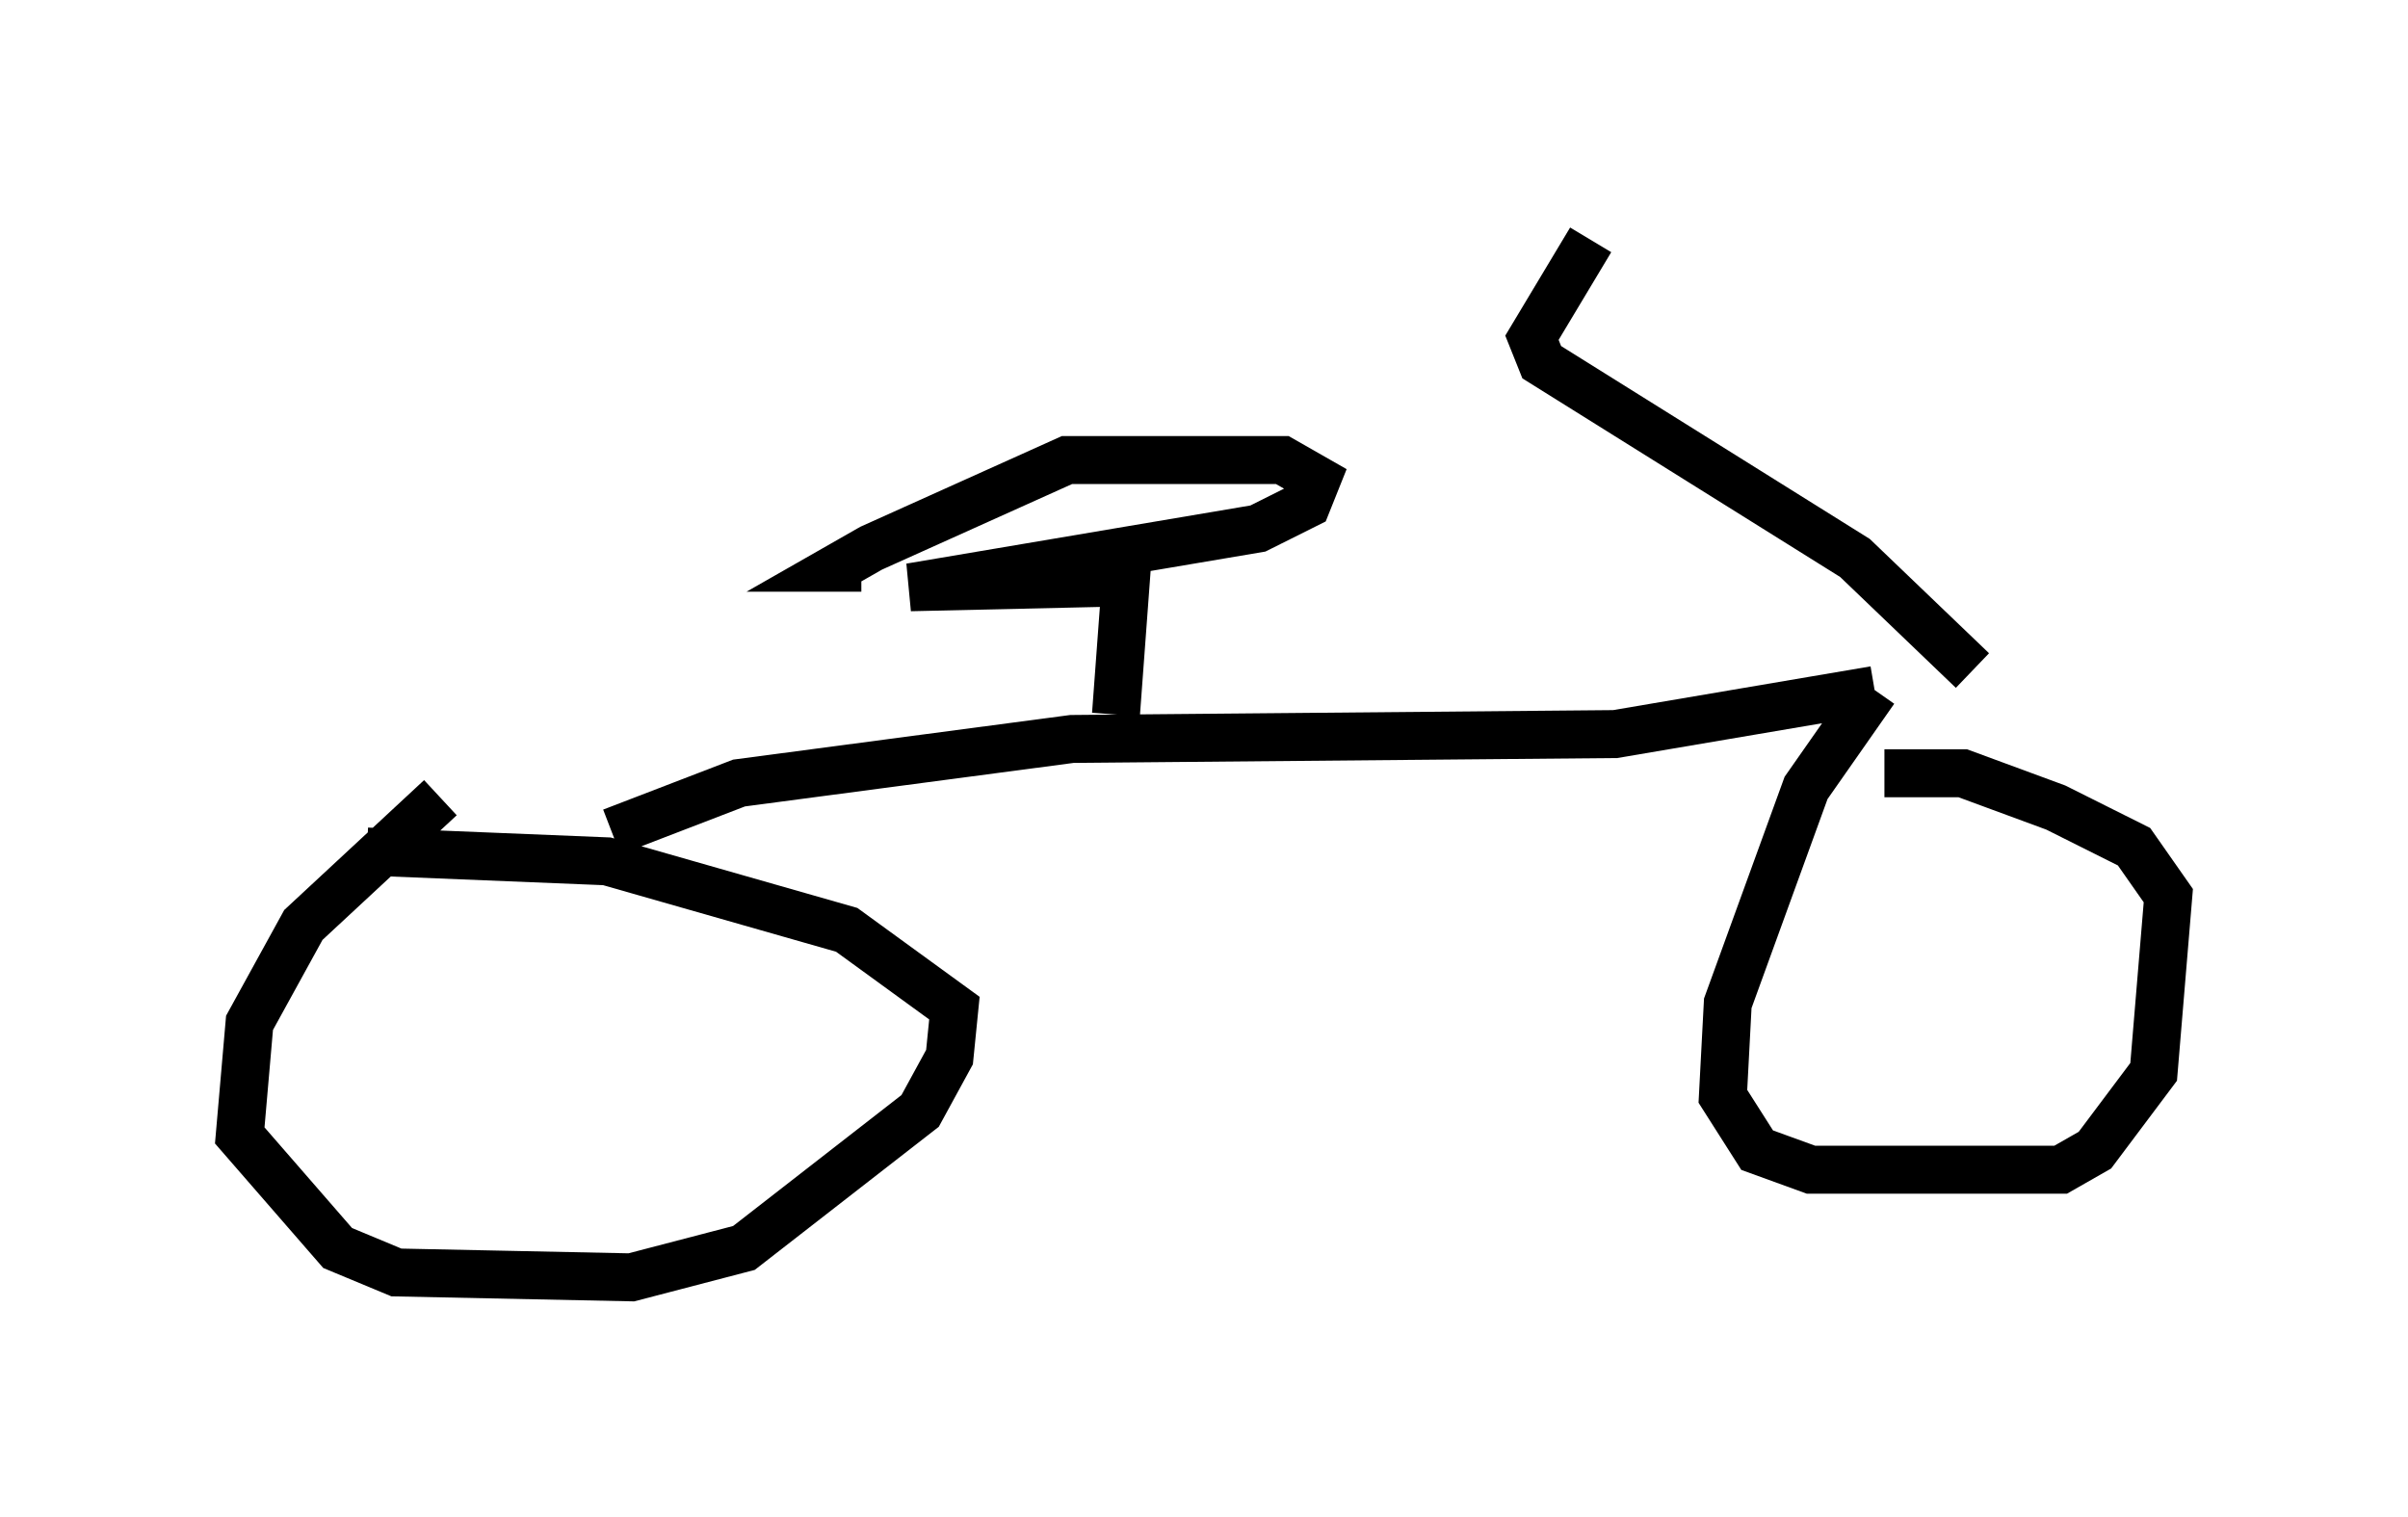 <?xml version="1.0" encoding="utf-8" ?>
<svg baseProfile="full" height="31.642" version="1.1" width="50.221" xmlns="http://www.w3.org/2000/svg" xmlns:ev="http://www.w3.org/2001/xml-events" xmlns:xlink="http://www.w3.org/1999/xlink"><defs /><rect fill="white" height="31.642" width="50.221" x="0" y="0" /><path d="M10.41, 16.229 m-1.225, 0.408 l-2.858, 2.654 -1.123, 2.042 l-0.204, 2.348 2.042, 2.348 l1.225, 0.51 4.9, 0.102 l2.348, -0.613 3.675, -2.858 l0.613, -1.123 0.102, -1.021 l-2.246, -1.633 -5.002, -1.429 l-5.002, -0.204 m5.104, -0.408 l2.654, -1.021 6.942, -0.919 l11.331, -0.102 5.41, -0.919 m0.0, 0.0 l-1.429, 2.042 -1.633, 4.492 l-0.102, 1.94 0.715, 1.123 l1.123, 0.408 5.206, 0.0 l0.715, -0.408 1.225, -1.633 l0.306, -3.675 -0.715, -1.021 l-1.633, -0.817 -1.94, -0.715 l-1.633, 0.0 m-16.027, -1.225 l0.204, -2.756 -4.492, 0.102 l7.248, -1.225 1.021, -0.51 l0.204, -0.51 -0.715, -0.408 l-4.492, 0.0 -4.083, 1.838 l-0.715, 0.408 0.51, 0.0 m23.173, 2.144 l-2.45, -2.348 -6.533, -4.083 l-0.204, -0.51 1.225, -2.042 " fill="none" stroke="black" stroke-width="1" /></svg>